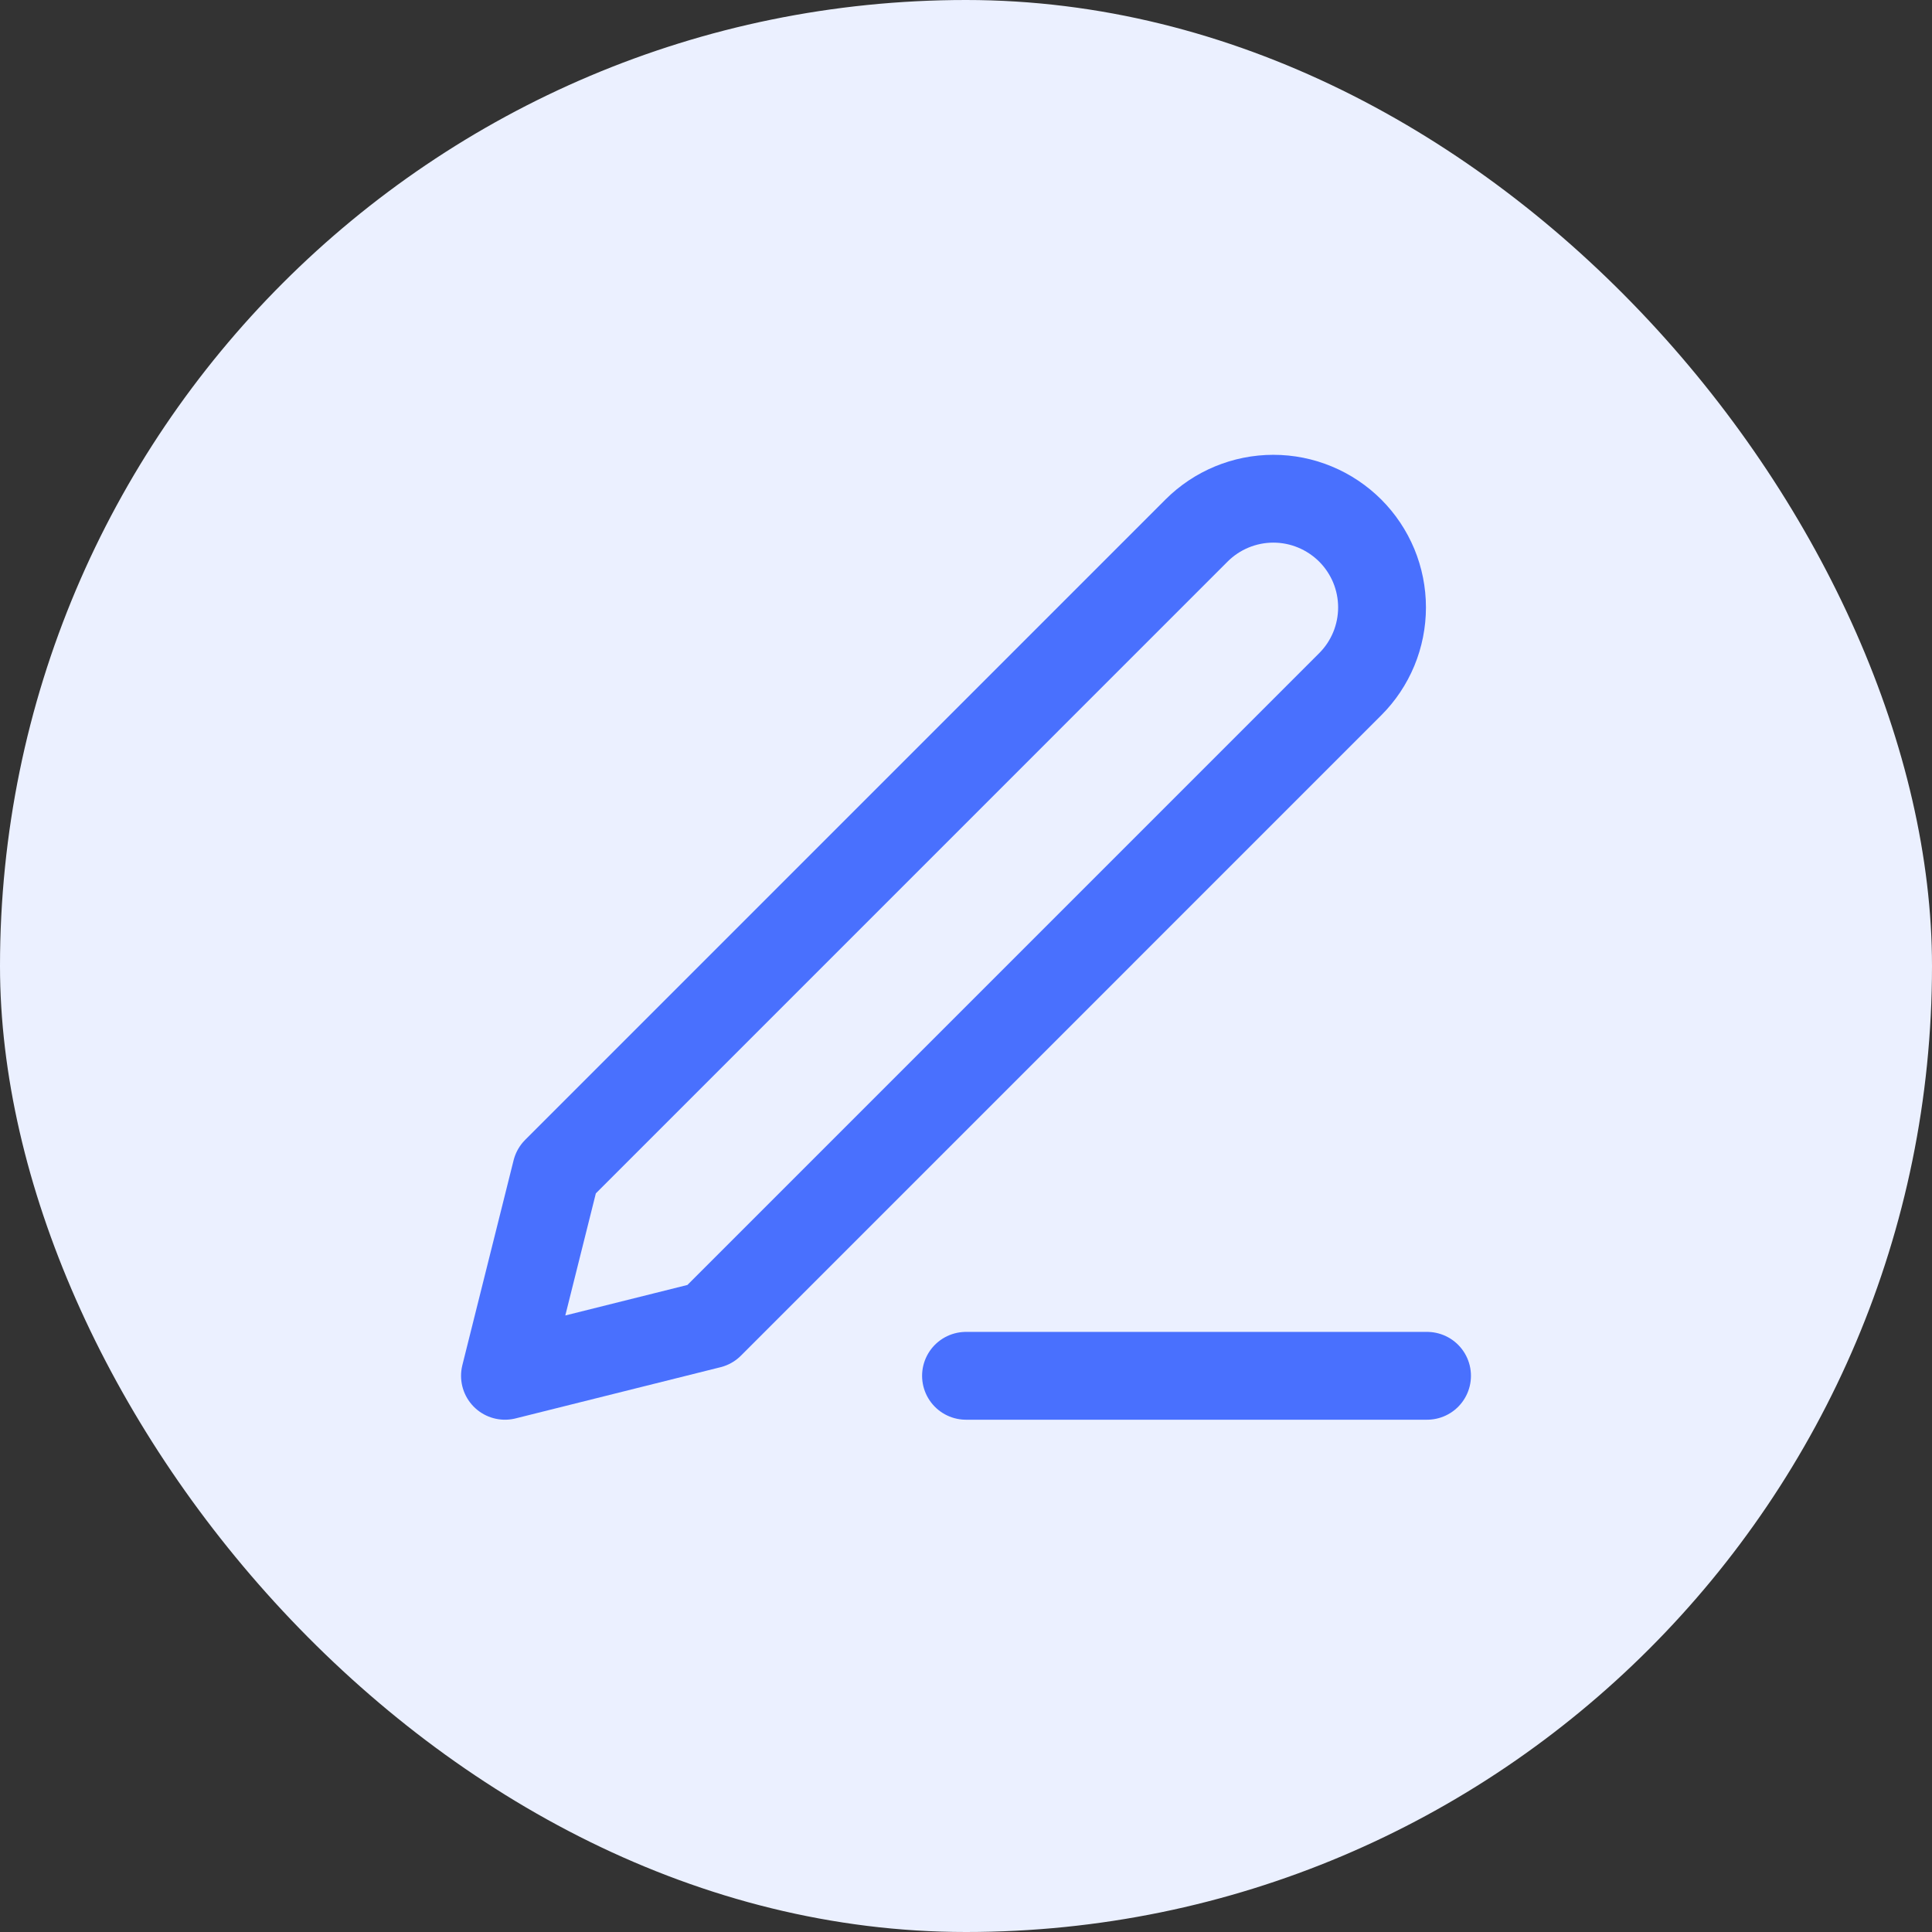 <svg width="44" height="44" viewBox="0 0 44 44" fill="none" xmlns="http://www.w3.org/2000/svg">
<rect x="0" y="0" width="44" height="44" fill="#333333" stroke="none"/>
<rect width="44" height="44" rx="22" fill="#EBF0FF"/>
<path d="M22 31.333H32.5" stroke="#4970FE" stroke-width="2" stroke-linecap="round" stroke-linejoin="round"/>
<path d="M27.25 12.083C27.714 11.619 28.344 11.358 29 11.358C29.325 11.358 29.647 11.422 29.947 11.547C30.247 11.671 30.52 11.854 30.75 12.083C30.98 12.313 31.162 12.586 31.287 12.886C31.411 13.187 31.475 13.508 31.475 13.833C31.475 14.158 31.411 14.48 31.287 14.78C31.162 15.081 30.98 15.354 30.75 15.583L16.167 30.167L11.5 31.333L12.667 26.667L27.25 12.083Z" stroke="#4970FE" stroke-width="2" stroke-linecap="round" stroke-linejoin="round"/>
</svg>
